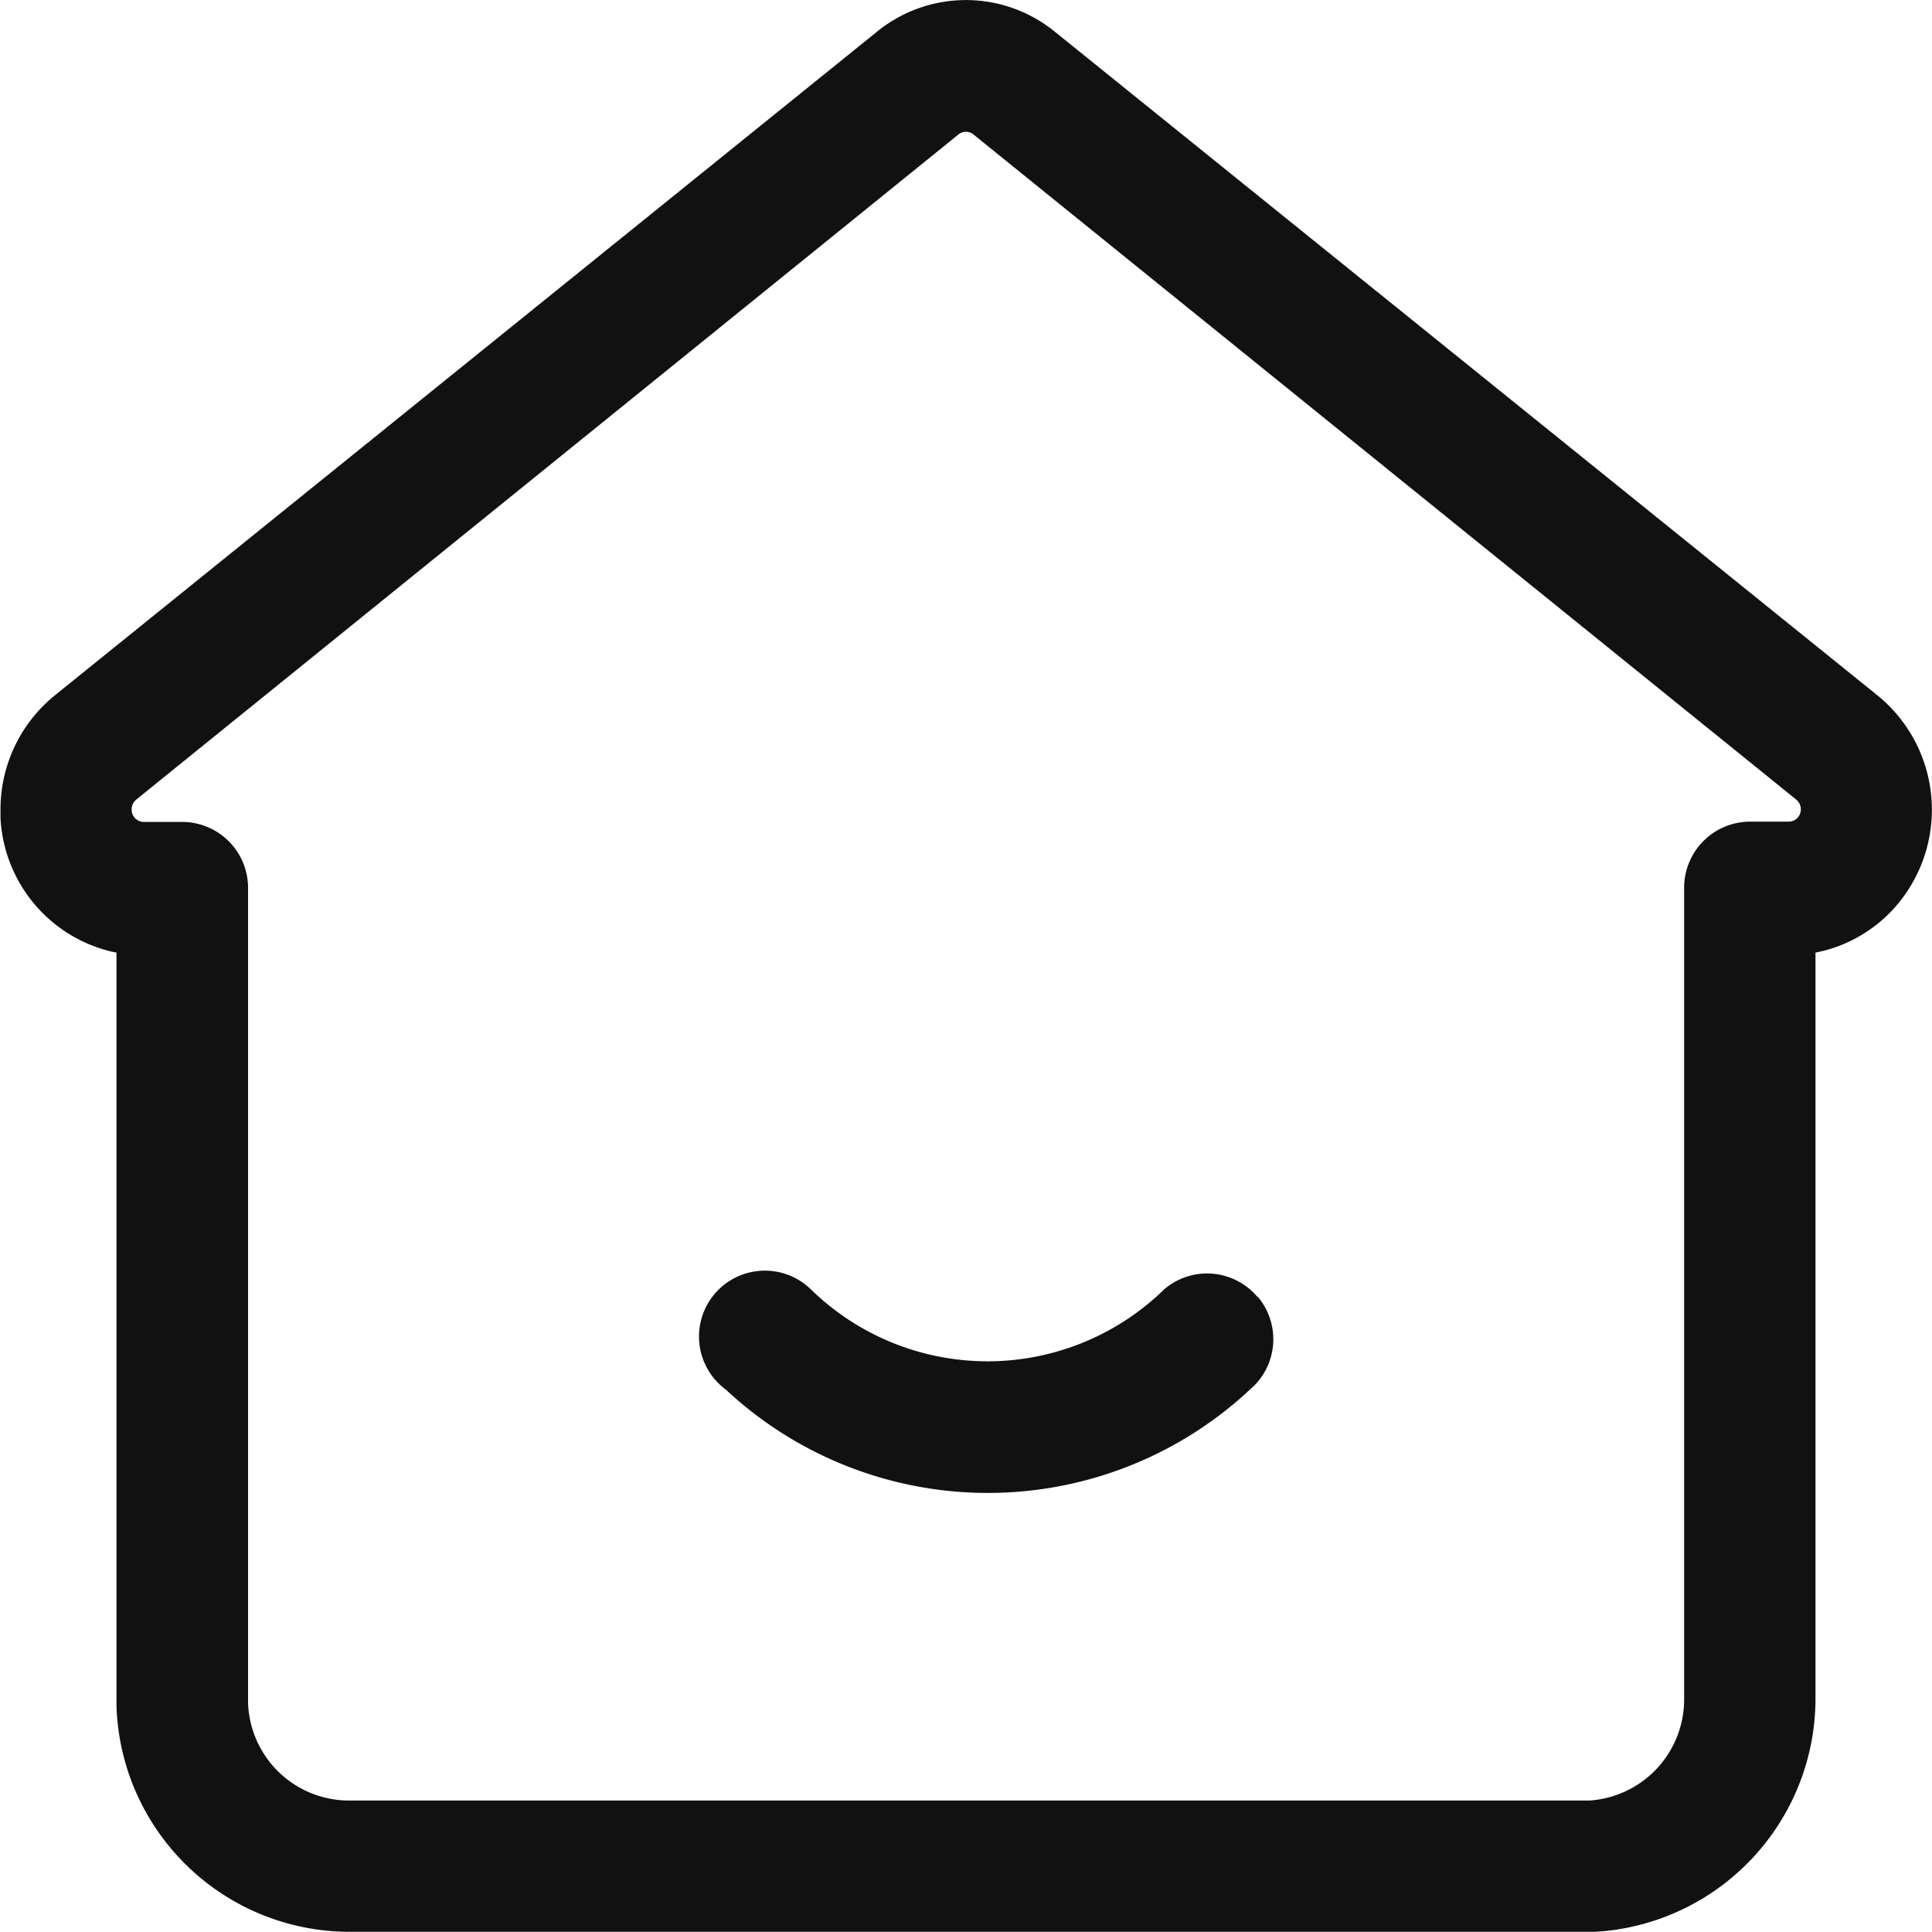<svg xmlns="http://www.w3.org/2000/svg" width="19.385" height="19.385" viewBox="0 0 19.385 19.385">
  <path id="路径_14" data-name="路径 14" d="M51.469,42.982a1.412,1.412,0,0,1,1.779,0l8.259,6.663a1.478,1.478,0,0,1,.234,2.051,1.43,1.43,0,0,1-.781.511l-.077.017V59.69a2.346,2.346,0,0,1-2.117,2.352l-.1.007-.1,0H46.151a2.341,2.341,0,0,1-2.315-2.257l0-.1V52.224l-.051-.01a1.454,1.454,0,0,1-1.113-1.342l0-.083a1.472,1.472,0,0,1,.544-1.145Zm.965,1.033a.119.119,0,0,0-.15,0l-8.25,6.674a.125.125,0,0,0-.046.1.123.123,0,0,0,.121.124H44.5a.662.662,0,0,1,.656.669v8.176a1.015,1.015,0,0,0,1,.974H58.544l.069,0a1.017,1.017,0,0,0,.952-1.025V51.58a.663.663,0,0,1,.656-.67h.389a.121.121,0,0,0,.1-.047.126.126,0,0,0-.02-.174Zm2.853,11.662a.661.661,0,0,1-.078.931,3.852,3.852,0,0,1-5.26,0A.661.661,0,1,1,50.8,55.6a2.537,2.537,0,0,0,3.551,0,.661.661,0,0,1,.932.078Z" transform="translate(-42.667 -42.666)" fill="#111"/>
</svg>
